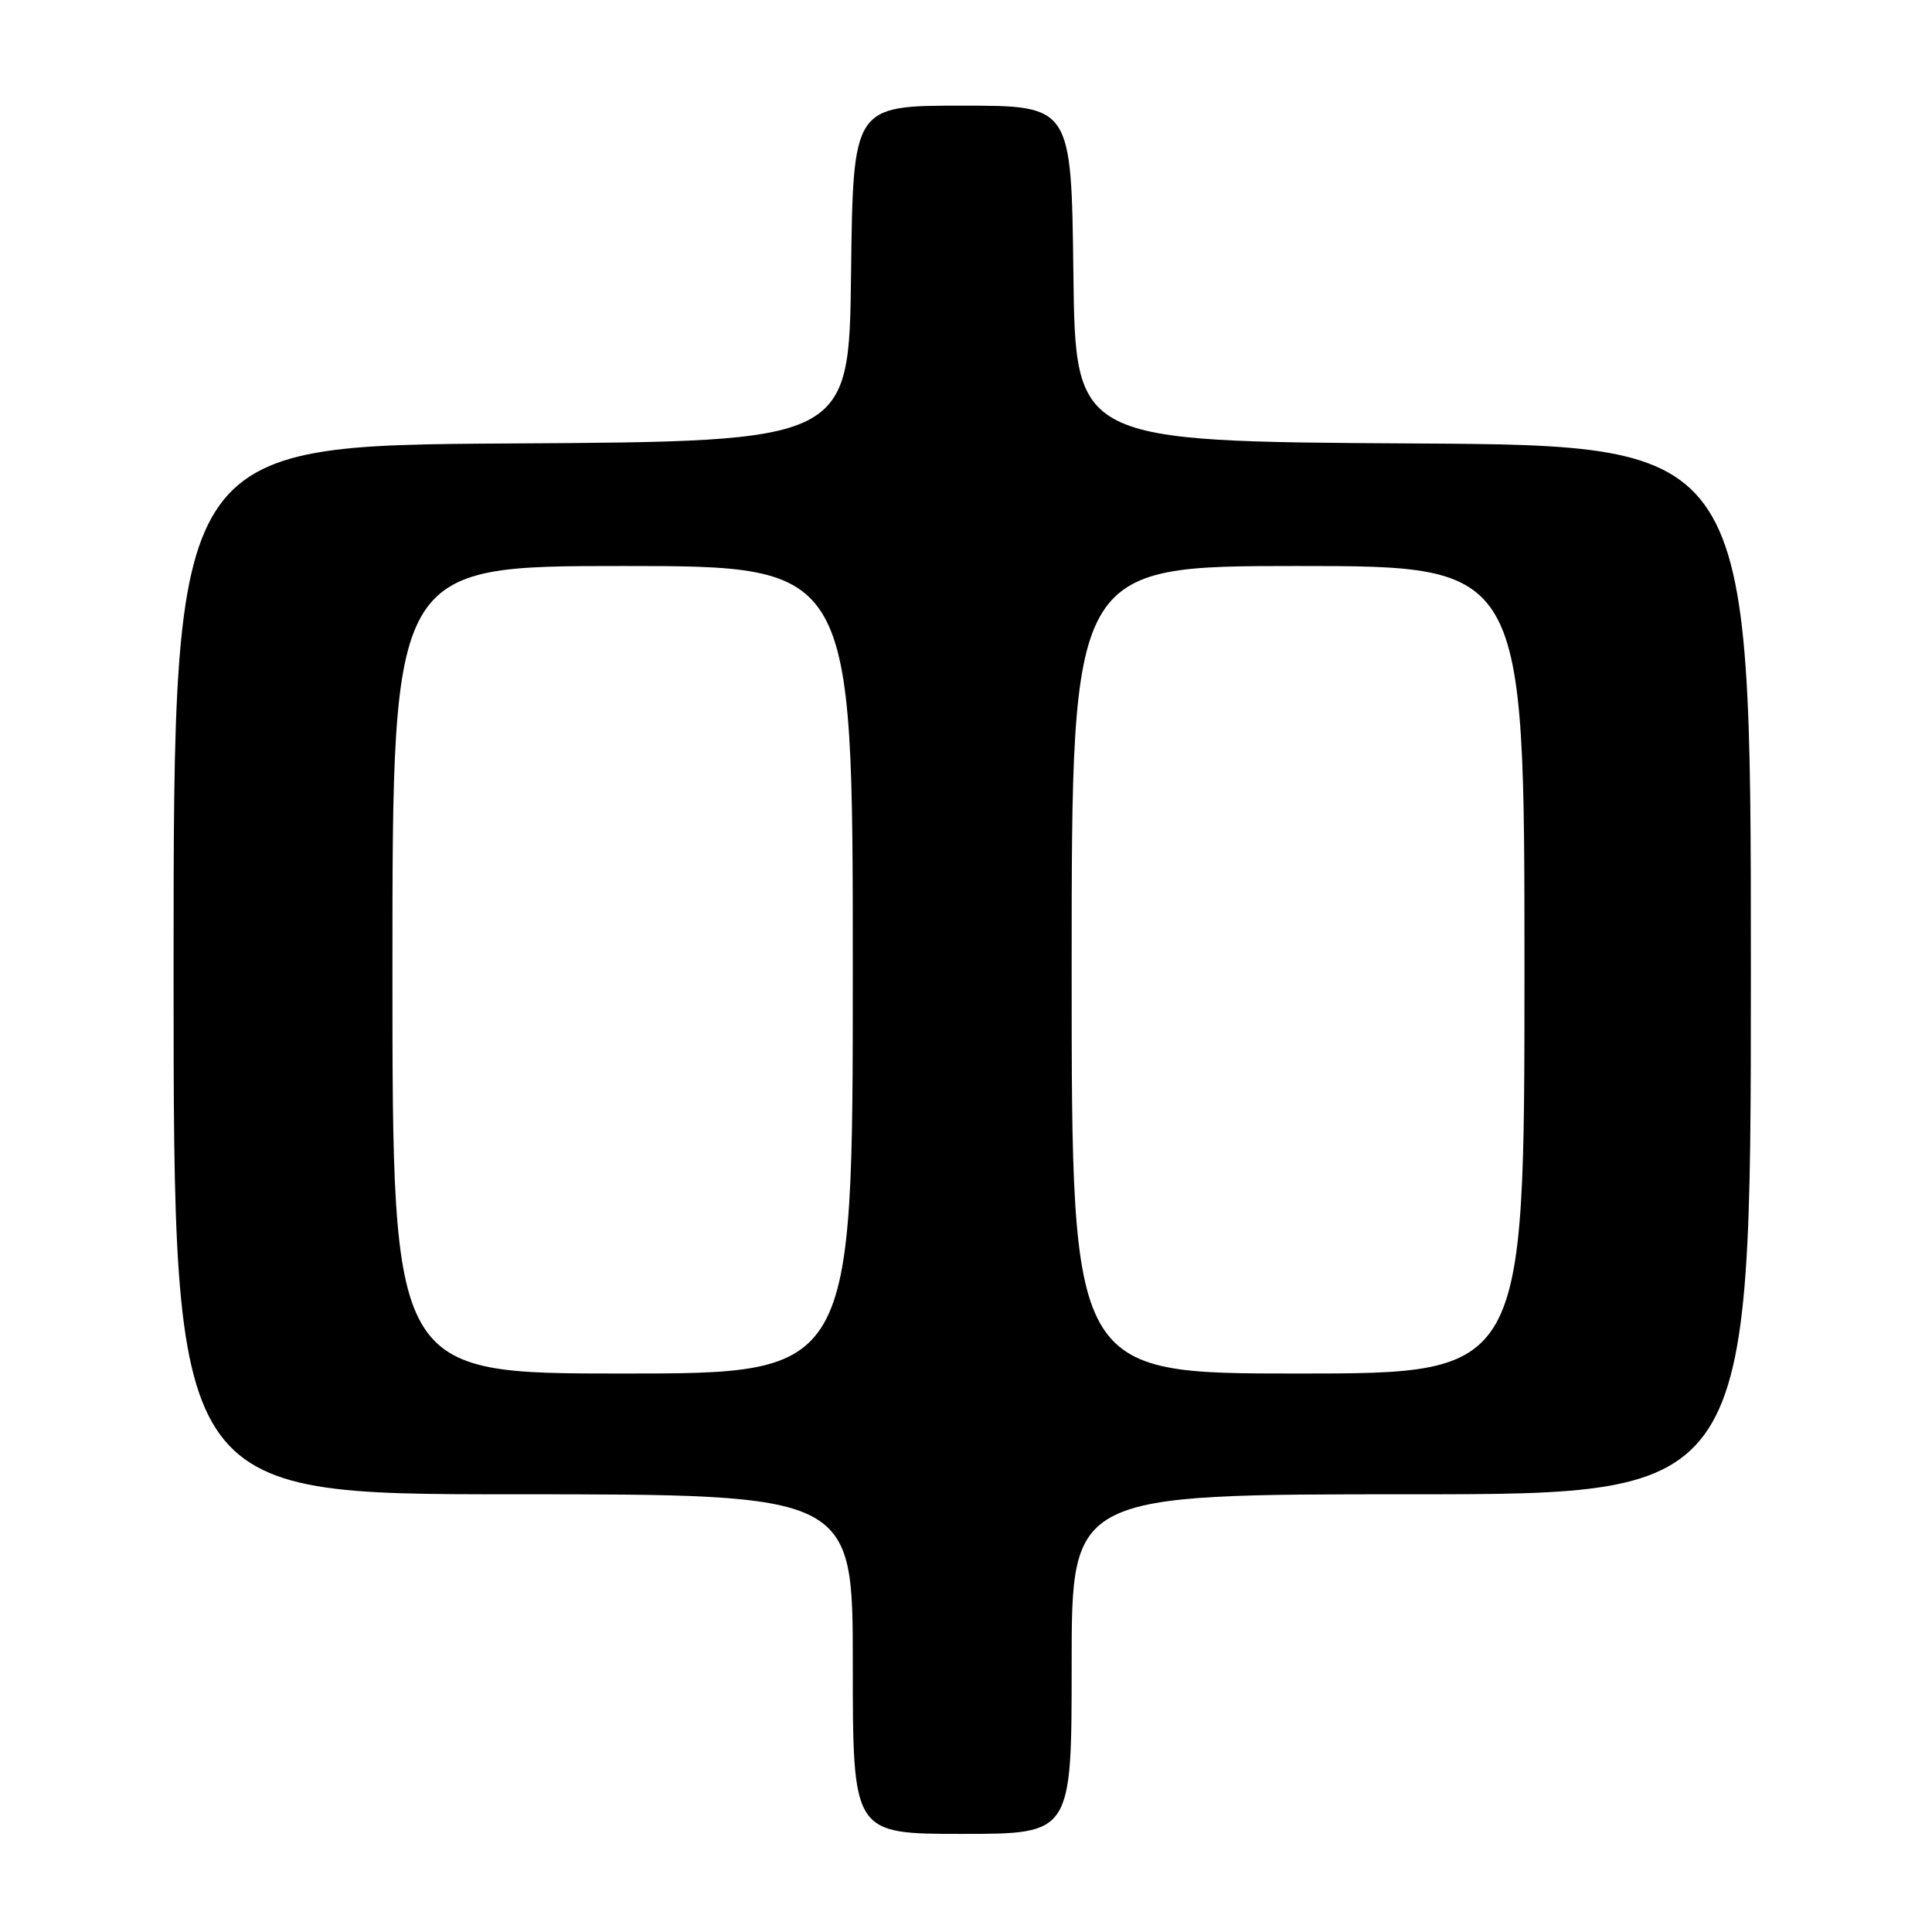 <?xml version="1.0" encoding="UTF-8" standalone="no"?>
<!DOCTYPE svg PUBLIC "-//W3C//DTD SVG 1.1//EN" "http://www.w3.org/Graphics/SVG/1.1/DTD/svg11.dtd" >
<svg xmlns="http://www.w3.org/2000/svg" xmlns:xlink="http://www.w3.org/1999/xlink" version="1.1" viewBox="0 0 256 256">
 <g >
 <path fill="currentColor"
d=" M 142.00 220.50 C 142.00 198.00 142.00 198.00 187.00 198.00 C 232.00 198.00 232.00 198.00 232.00 128.51 C 232.00 59.02 232.00 59.02 187.25 58.76 C 142.50 58.50 142.50 58.50 142.23 36.25 C 141.96 14.00 141.96 14.00 127.50 14.00 C 113.04 14.00 113.04 14.00 112.77 36.25 C 112.50 58.50 112.50 58.50 67.75 58.76 C 23.00 59.02 23.00 59.02 23.00 128.51 C 23.00 198.00 23.00 198.00 68.00 198.00 C 113.00 198.00 113.00 198.00 113.00 220.50 C 113.00 243.00 113.00 243.00 127.50 243.00 C 142.00 243.00 142.00 243.00 142.00 220.50 Z  M 52.00 128.50 C 52.00 75.00 52.00 75.00 82.50 75.00 C 113.00 75.00 113.00 75.00 113.00 128.50 C 113.00 182.00 113.00 182.00 82.50 182.00 C 52.00 182.00 52.00 182.00 52.00 128.50 Z  M 142.00 128.50 C 142.00 75.00 142.00 75.00 172.00 75.00 C 202.00 75.00 202.00 75.00 202.00 128.50 C 202.00 182.00 202.00 182.00 172.00 182.00 C 142.00 182.00 142.00 182.00 142.00 128.50 Z "/>
</g>
</svg>